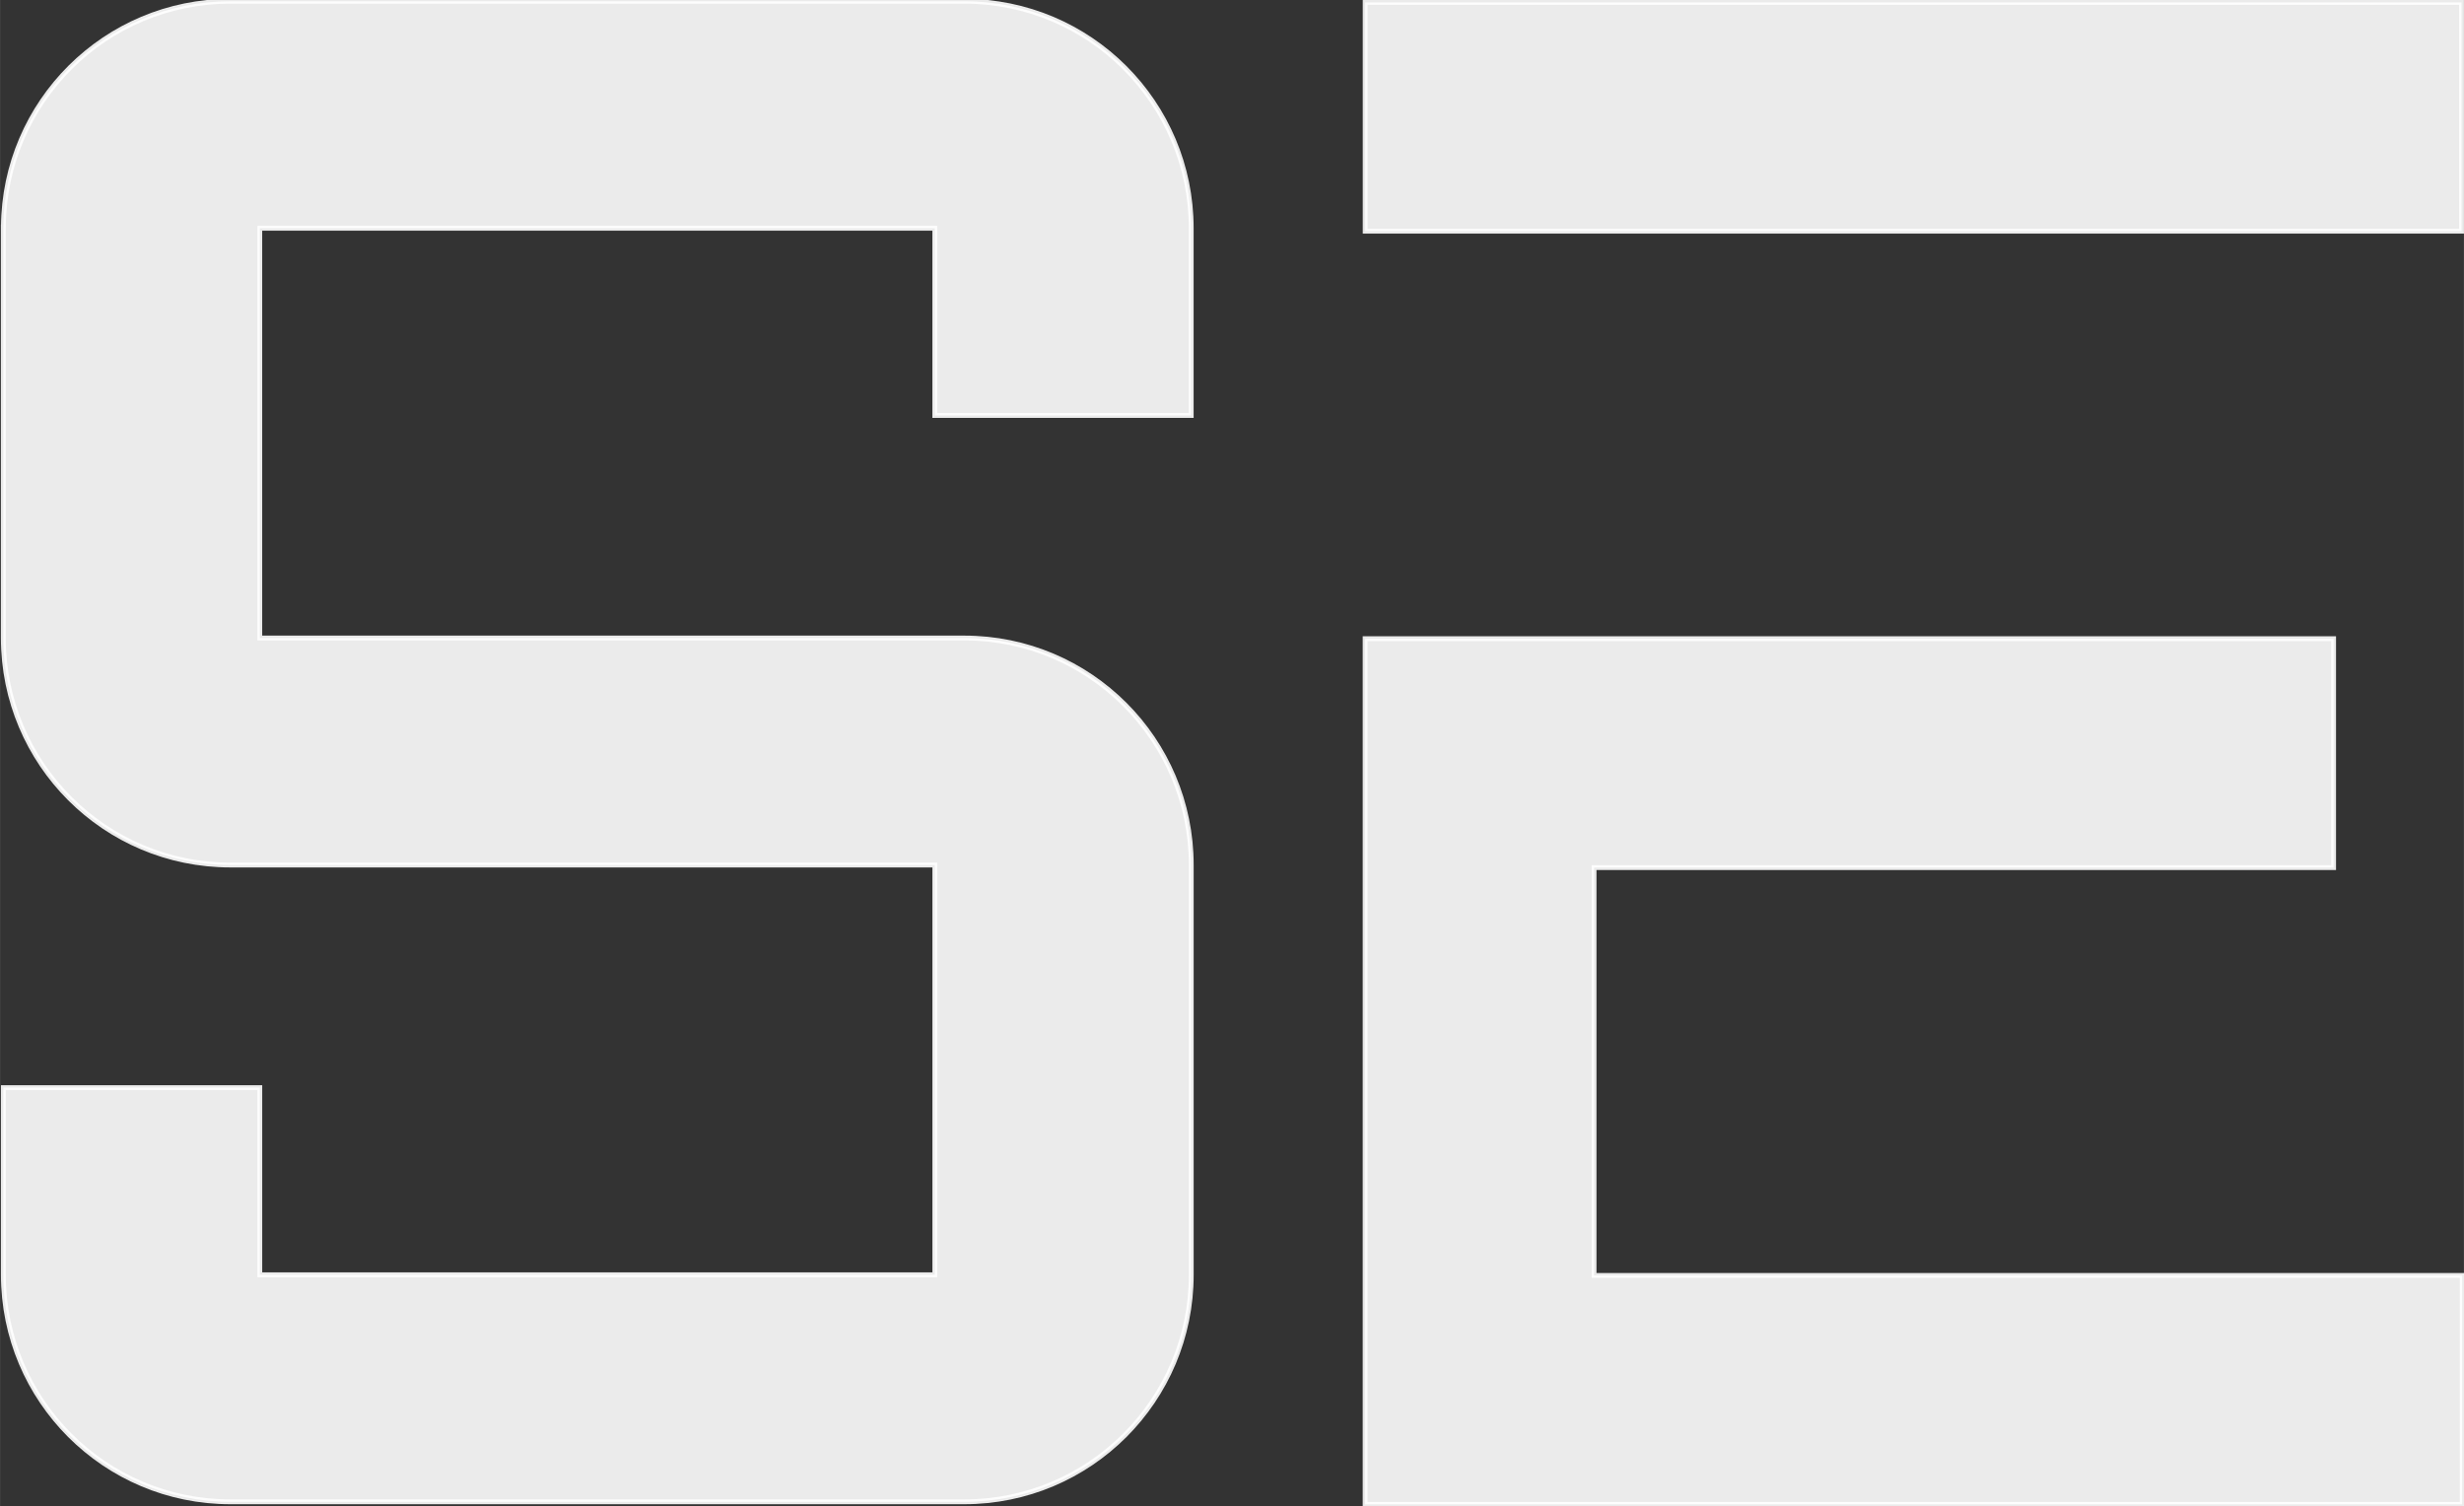 <?xml version="1.0" encoding="UTF-8"?>
<svg width="681.87" height="416.87" version="1.1" viewBox="0 0 180.41 110.3" xmlns="http://www.w3.org/2000/svg">
<rect x="0" y="0" width="180.41" height="110.3" fill="#333333" stroke="none"/>
<defs>
<clipPath id="a">
<path d="m0 1080h1080v-1080h-1080z"/>
</clipPath>
</defs>
<g transform="translate(-11.134 -43.122)" fill="#fff" fill-opacity=".902" stroke="#fff" stroke-opacity=".902">
<path d="m111.09 60.052h80.277v-16.753h-80.277z" stroke-width=".353"/>
<g transform="matrix(.353 0 0 -.353 127.85 106.65)">
<path d="m0 0h153.4v47.491h-200.89v-179.57h227.56v47.49h-180.07z" fill="#fff" fill-opacity=".902" stroke="#fff" stroke-opacity=".902"/>
</g>
<g transform="matrix(.353 0 0 -.353 -89.16 288.77)">
<g clip-path="url(#a)" fill="#fff" fill-opacity=".902" stroke="#fff" stroke-opacity=".902">
<g transform="translate(531.2 609.71)" fill="#fff" fill-opacity=".902" stroke="#fff" stroke-opacity=".902">
<path d="m0 0v38.83c0 26.007-21.084 47.09-47.091 47.09h-152.22c-25.912 0-46.923-20.933-47.076-46.81h-0.013v-0.27c0-4e-3 -1e-3 -6e-3 -1e-3 -0.01h1e-3v-84.992c0-26.008 21.083-47.09 47.09-47.09h146.12v-84.993h-140.01v38.829h-53.194v-38.829c0-26.007 21.083-47.091 47.09-47.091h152.22c26.007 0 47.09 21.084 47.09 47.091v84.993c0 26.007-21.083 47.09-47.09 47.09h-146.12v84.992h140.01v-38.83z" fill="#fff" fill-opacity=".902" stroke="#fff" stroke-opacity=".902"/>
</g>
</g>
</g>
</g>
</svg>
